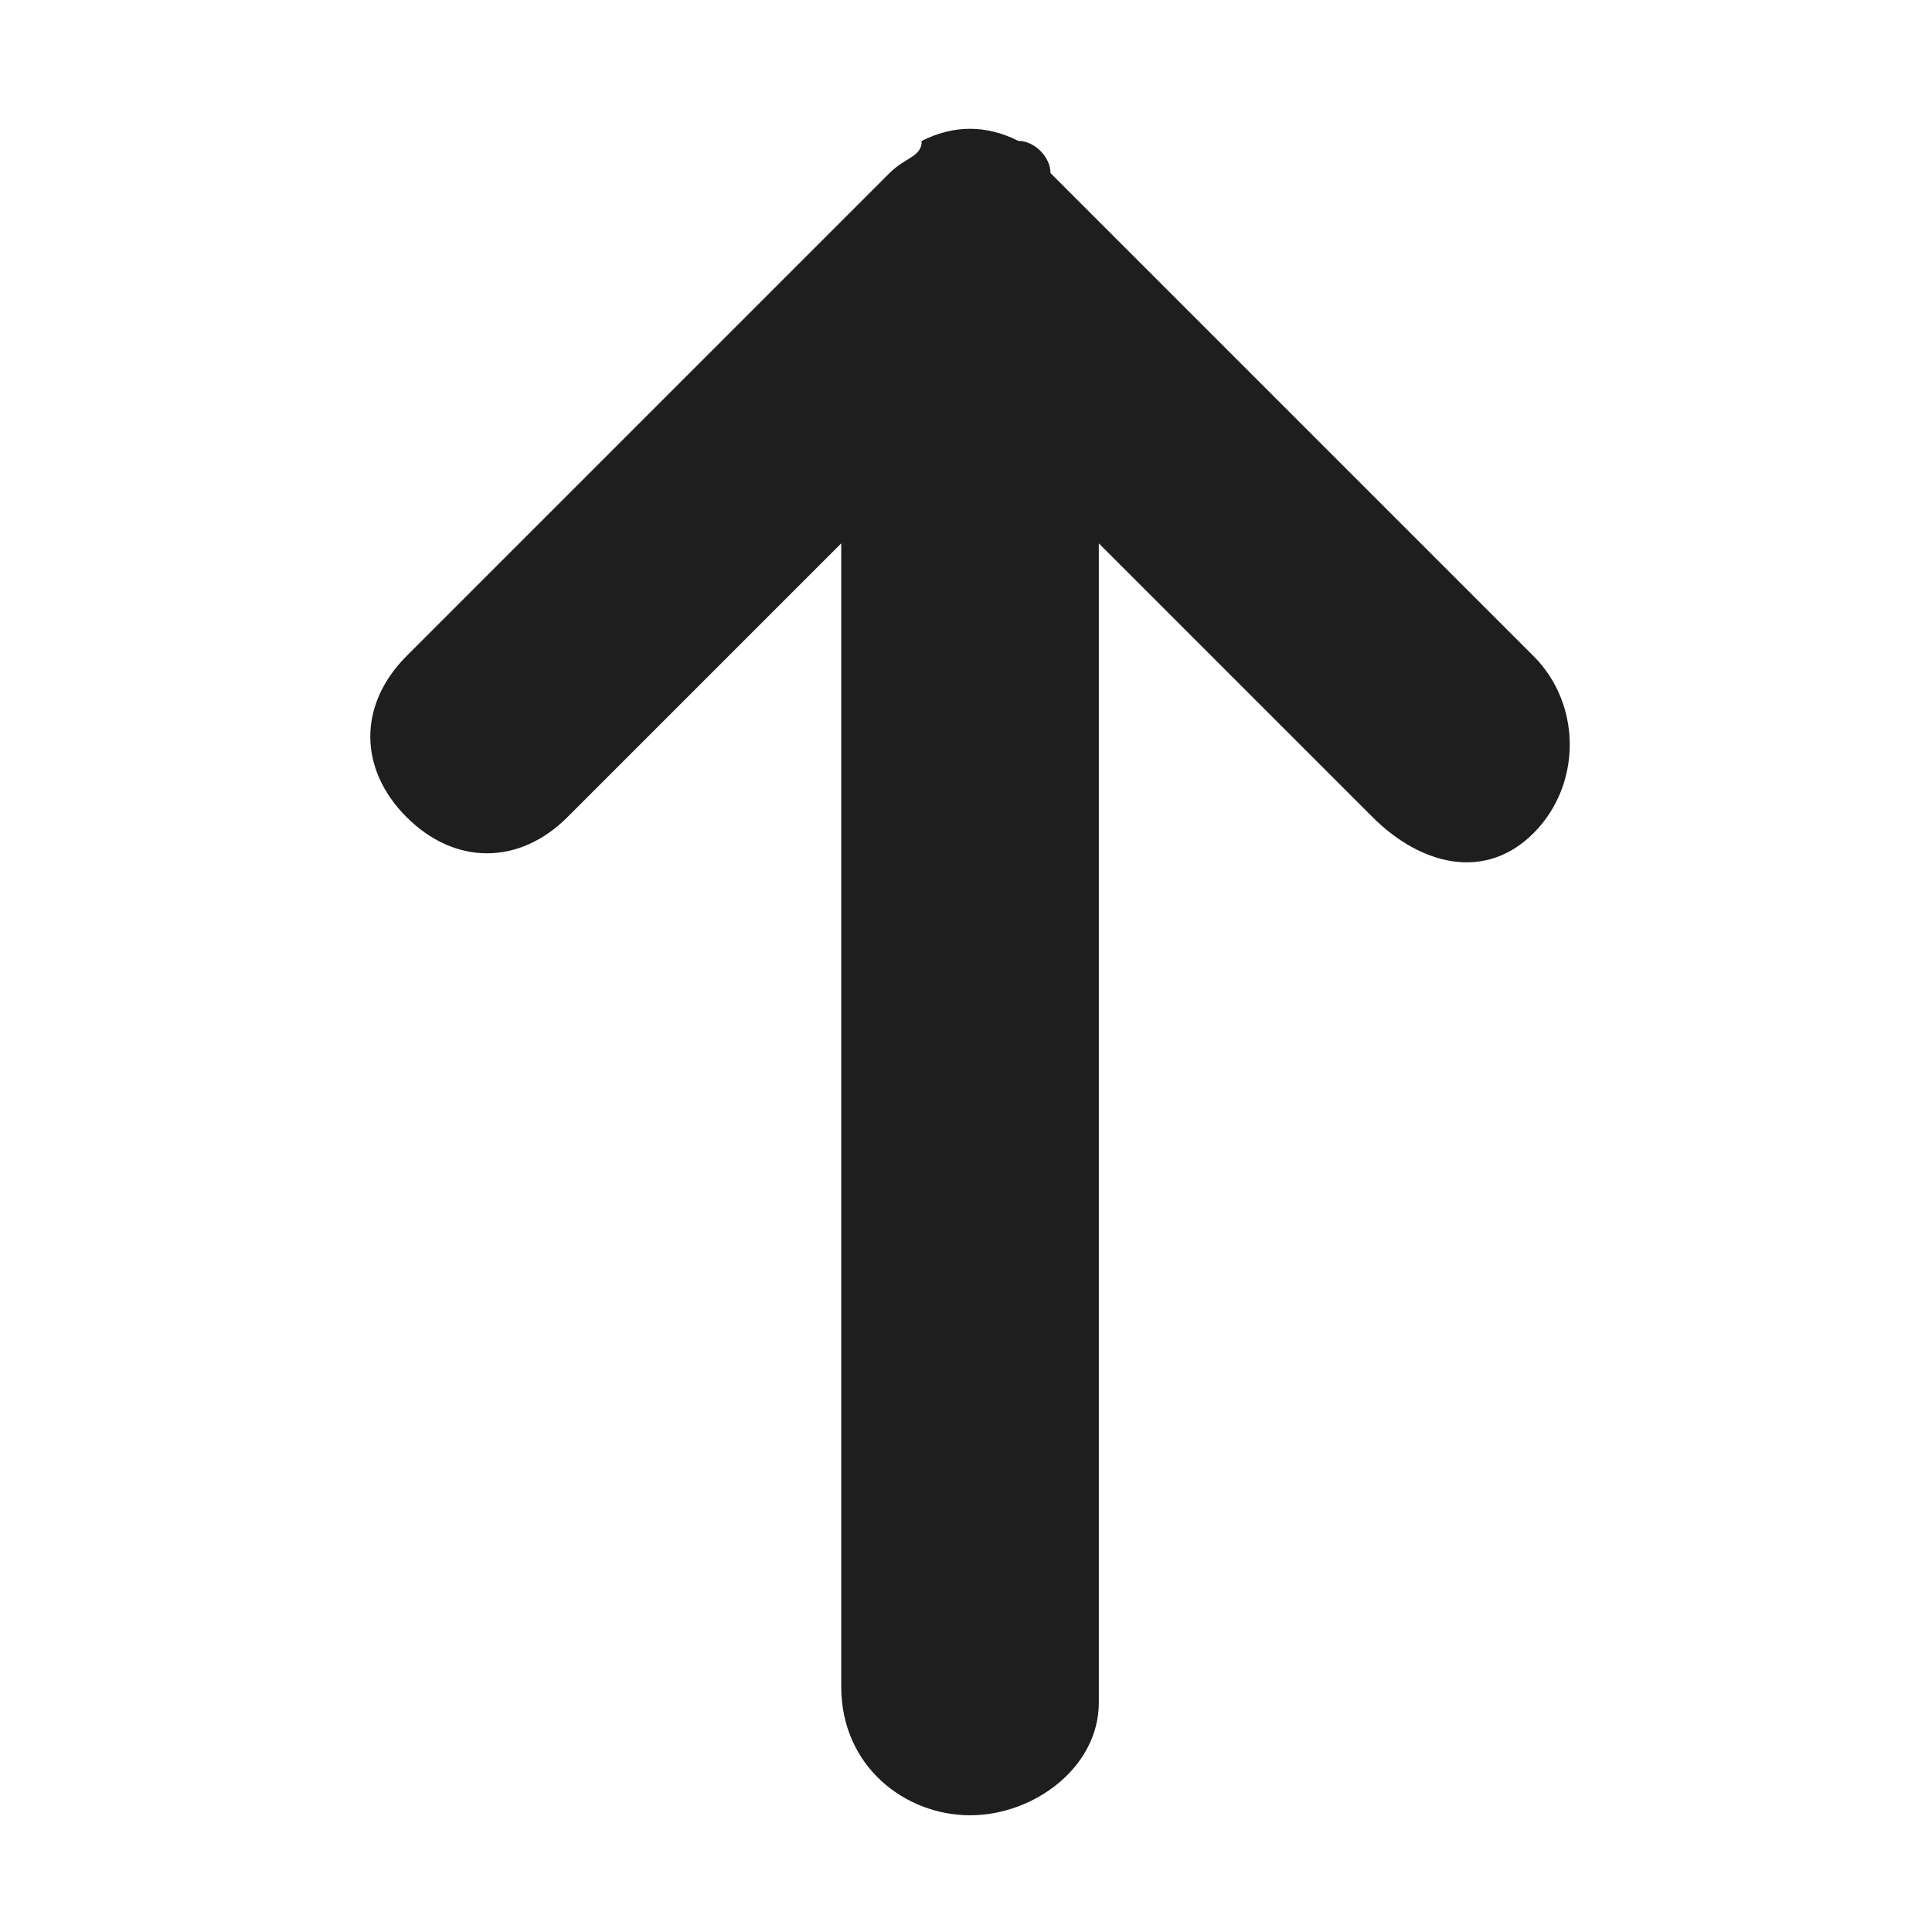 <svg width="12" height="12" viewBox="0 0 12 12" fill="none" xmlns="http://www.w3.org/2000/svg">
<path d="M6.025 11.275C5.625 11.275 5.225 10.975 5.225 10.475V3.375L3.525 5.075C3.225 5.375 2.825 5.375 2.525 5.075C2.225 4.775 2.225 4.375 2.525 4.075L5.525 1.075C5.625 0.975 5.725 0.975 5.725 0.875C5.925 0.775 6.125 0.775 6.325 0.875C6.425 0.875 6.525 0.975 6.525 1.075L9.525 4.075C9.825 4.375 9.825 4.875 9.525 5.175C9.225 5.475 8.825 5.375 8.525 5.075L6.825 3.375V10.575C6.825 10.975 6.425 11.275 6.025 11.275Z" fill="#1E1E1E"/>
</svg>
